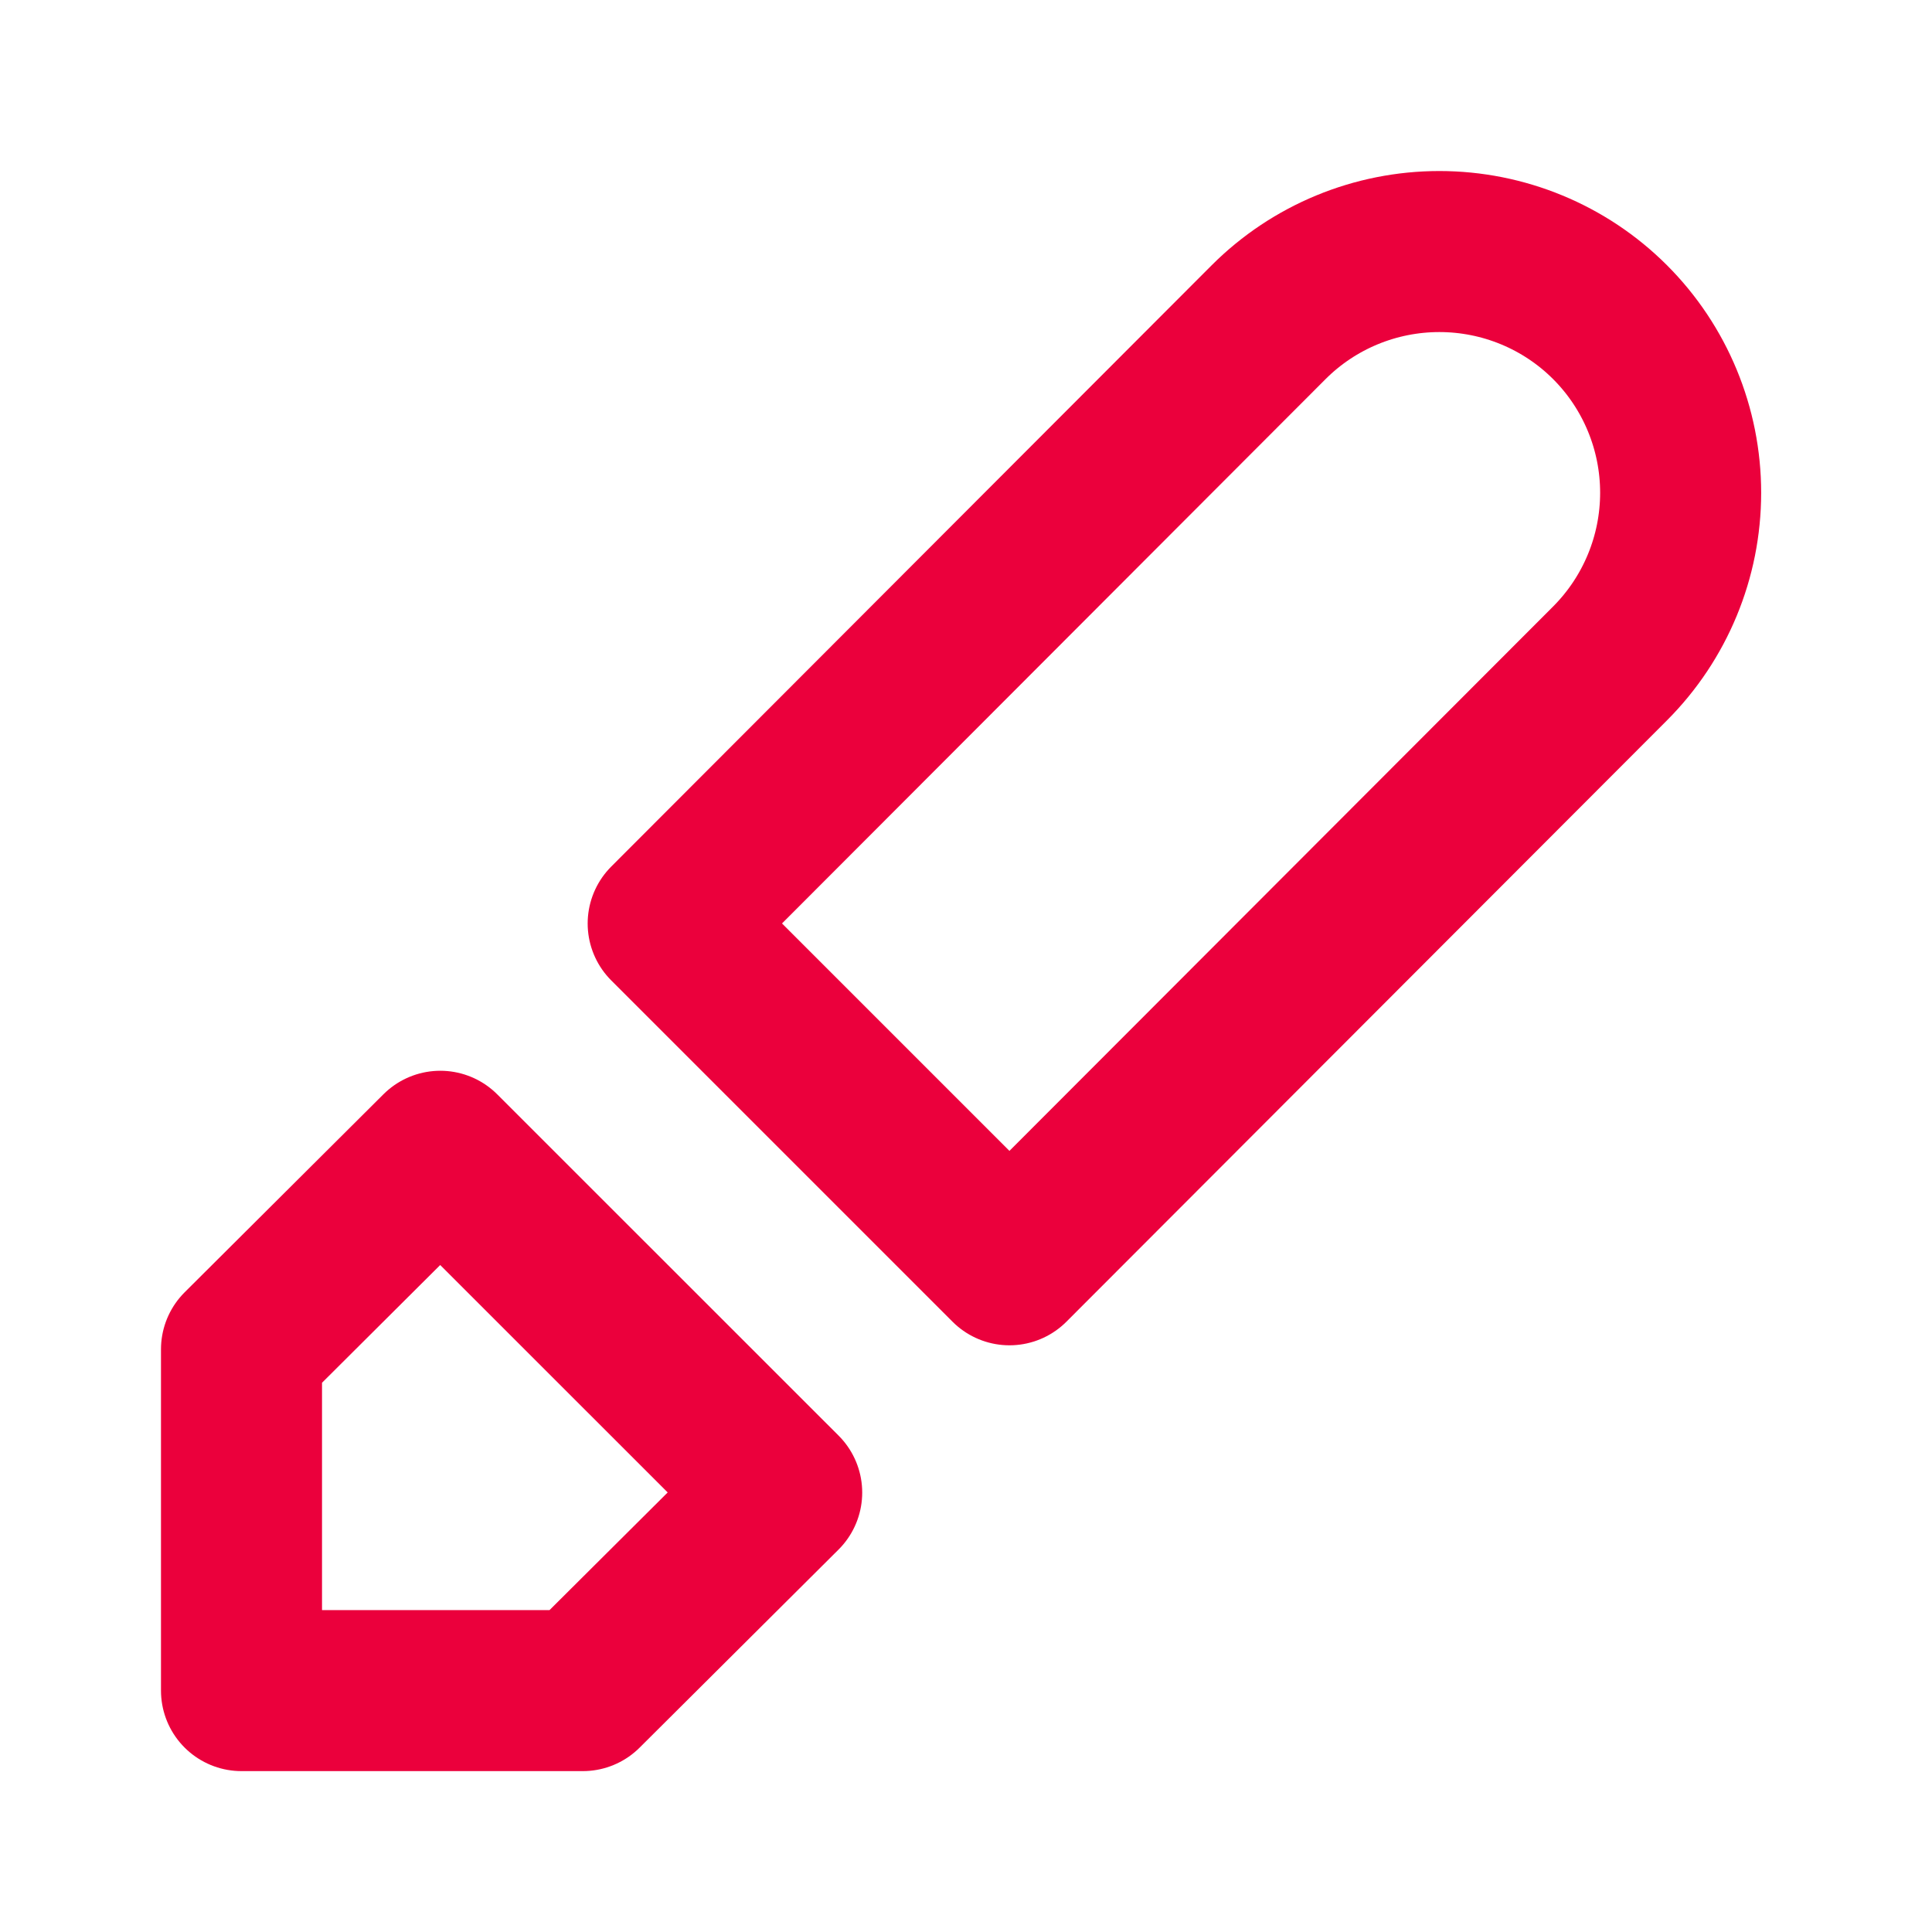 <svg width="20" height="20" viewBox="0 0 20 20" fill="none" xmlns="http://www.w3.org/2000/svg">
<path d="M4.558 11.918L8.092 15.451L6.033 17.501H2.5V13.968L4.558 11.918ZM16.667 3.335C16.198 2.866 15.562 2.604 14.9 2.604C14.238 2.604 13.602 2.866 13.133 3.335L6.917 9.56L10.45 13.093L16.667 6.868C17.135 6.399 17.398 5.764 17.398 5.101C17.398 4.439 17.135 3.803 16.667 3.335Z" stroke="#EB003C" stroke-width="1.667" stroke-linecap="round" stroke-linejoin="round"/>
</svg>
